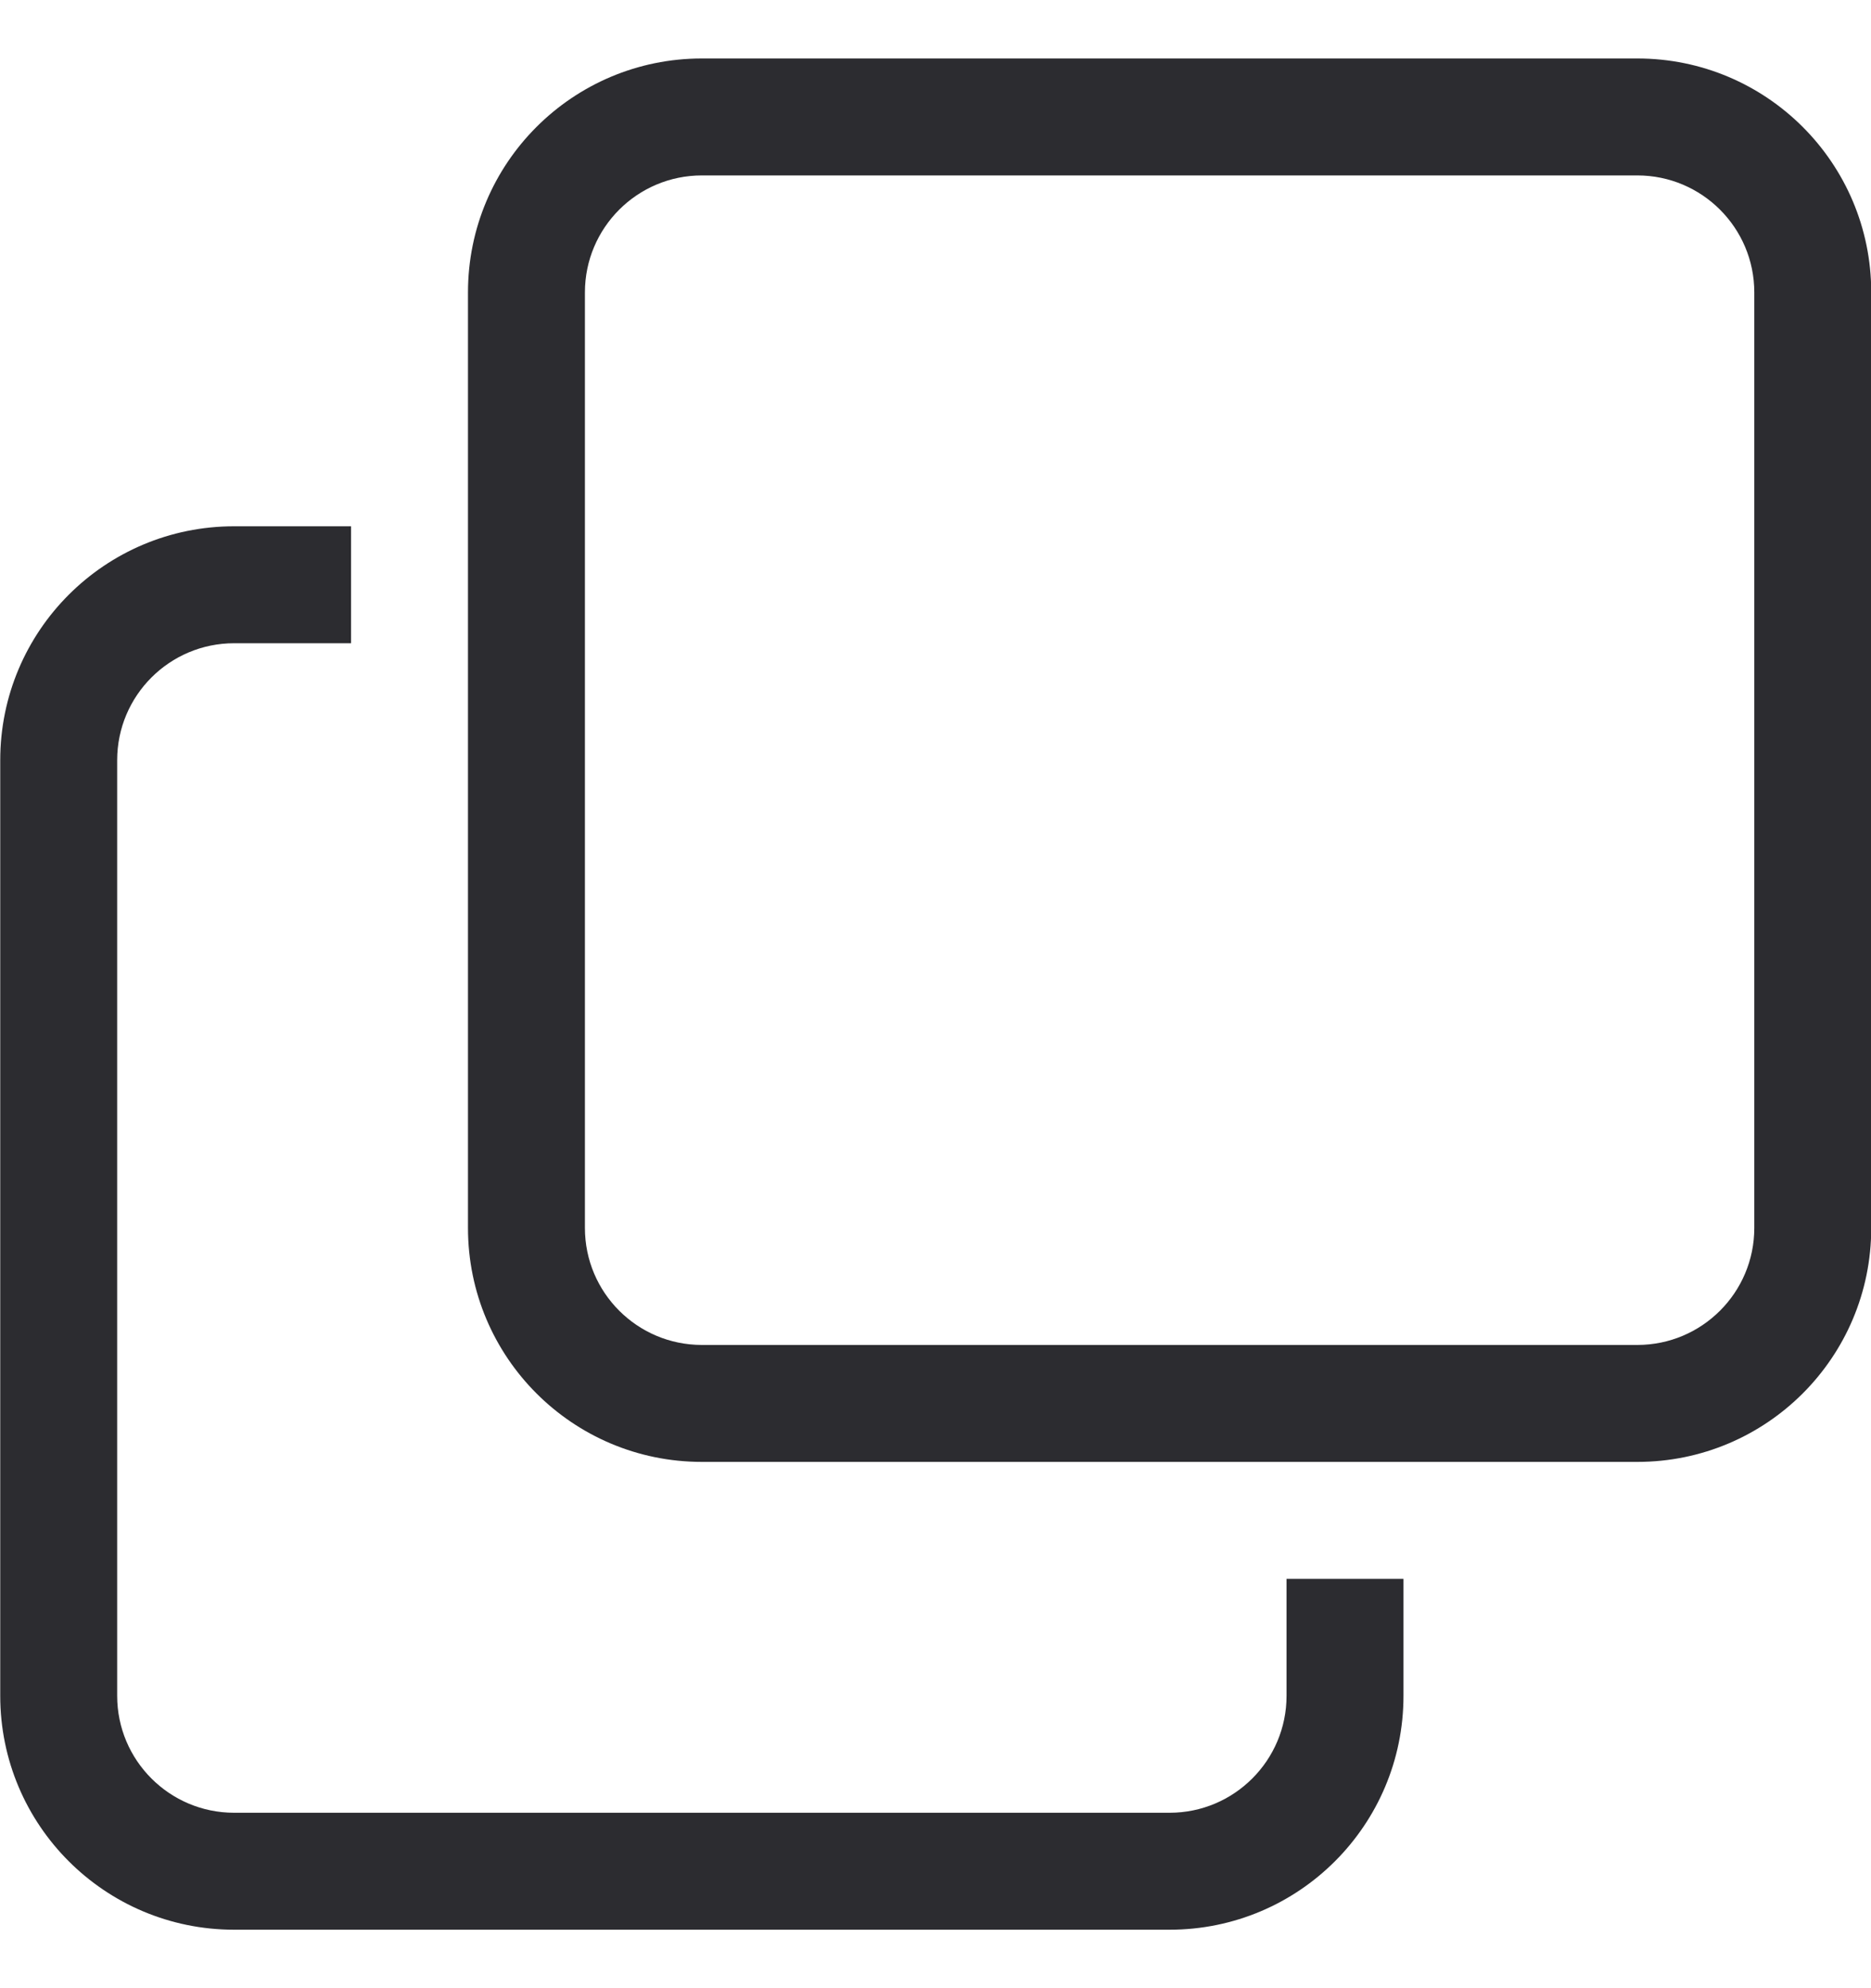 <svg width="16" height="17" viewBox="0 0 16 17" fill="none" xmlns="http://www.w3.org/2000/svg">
<path fill-rule="evenodd" clip-rule="evenodd" d="M4.002 2.5C4.002 1.395 4.897 0.5 6.002 0.5H14.002C15.107 0.5 16.002 1.395 16.002 2.5V10.5C16.002 11.605 15.107 12.5 14.002 12.5H6.002C4.897 12.5 4.002 11.605 4.002 10.5V2.5ZM6.002 1.5C5.45 1.5 5.002 1.948 5.002 2.5V10.5C5.002 11.052 5.45 11.5 6.002 11.5H14.002C14.554 11.5 15.002 11.052 15.002 10.5V2.5C15.002 1.948 14.554 1.5 14.002 1.5H6.002ZM2.002 5.5C1.45 5.5 1.002 5.948 1.002 6.5V14.5C1.002 15.052 1.45 15.5 2.002 15.5H10.002C10.554 15.5 11.002 15.052 11.002 14.5V13.5H12.002V14.5C12.002 15.605 11.107 16.5 10.002 16.5H2.002C0.897 16.5 0.002 15.605 0.002 14.5V6.5C0.002 5.395 0.897 4.5 2.002 4.5H3.002V5.5H2.002Z" fill="#2C2C30"/>
</svg>
